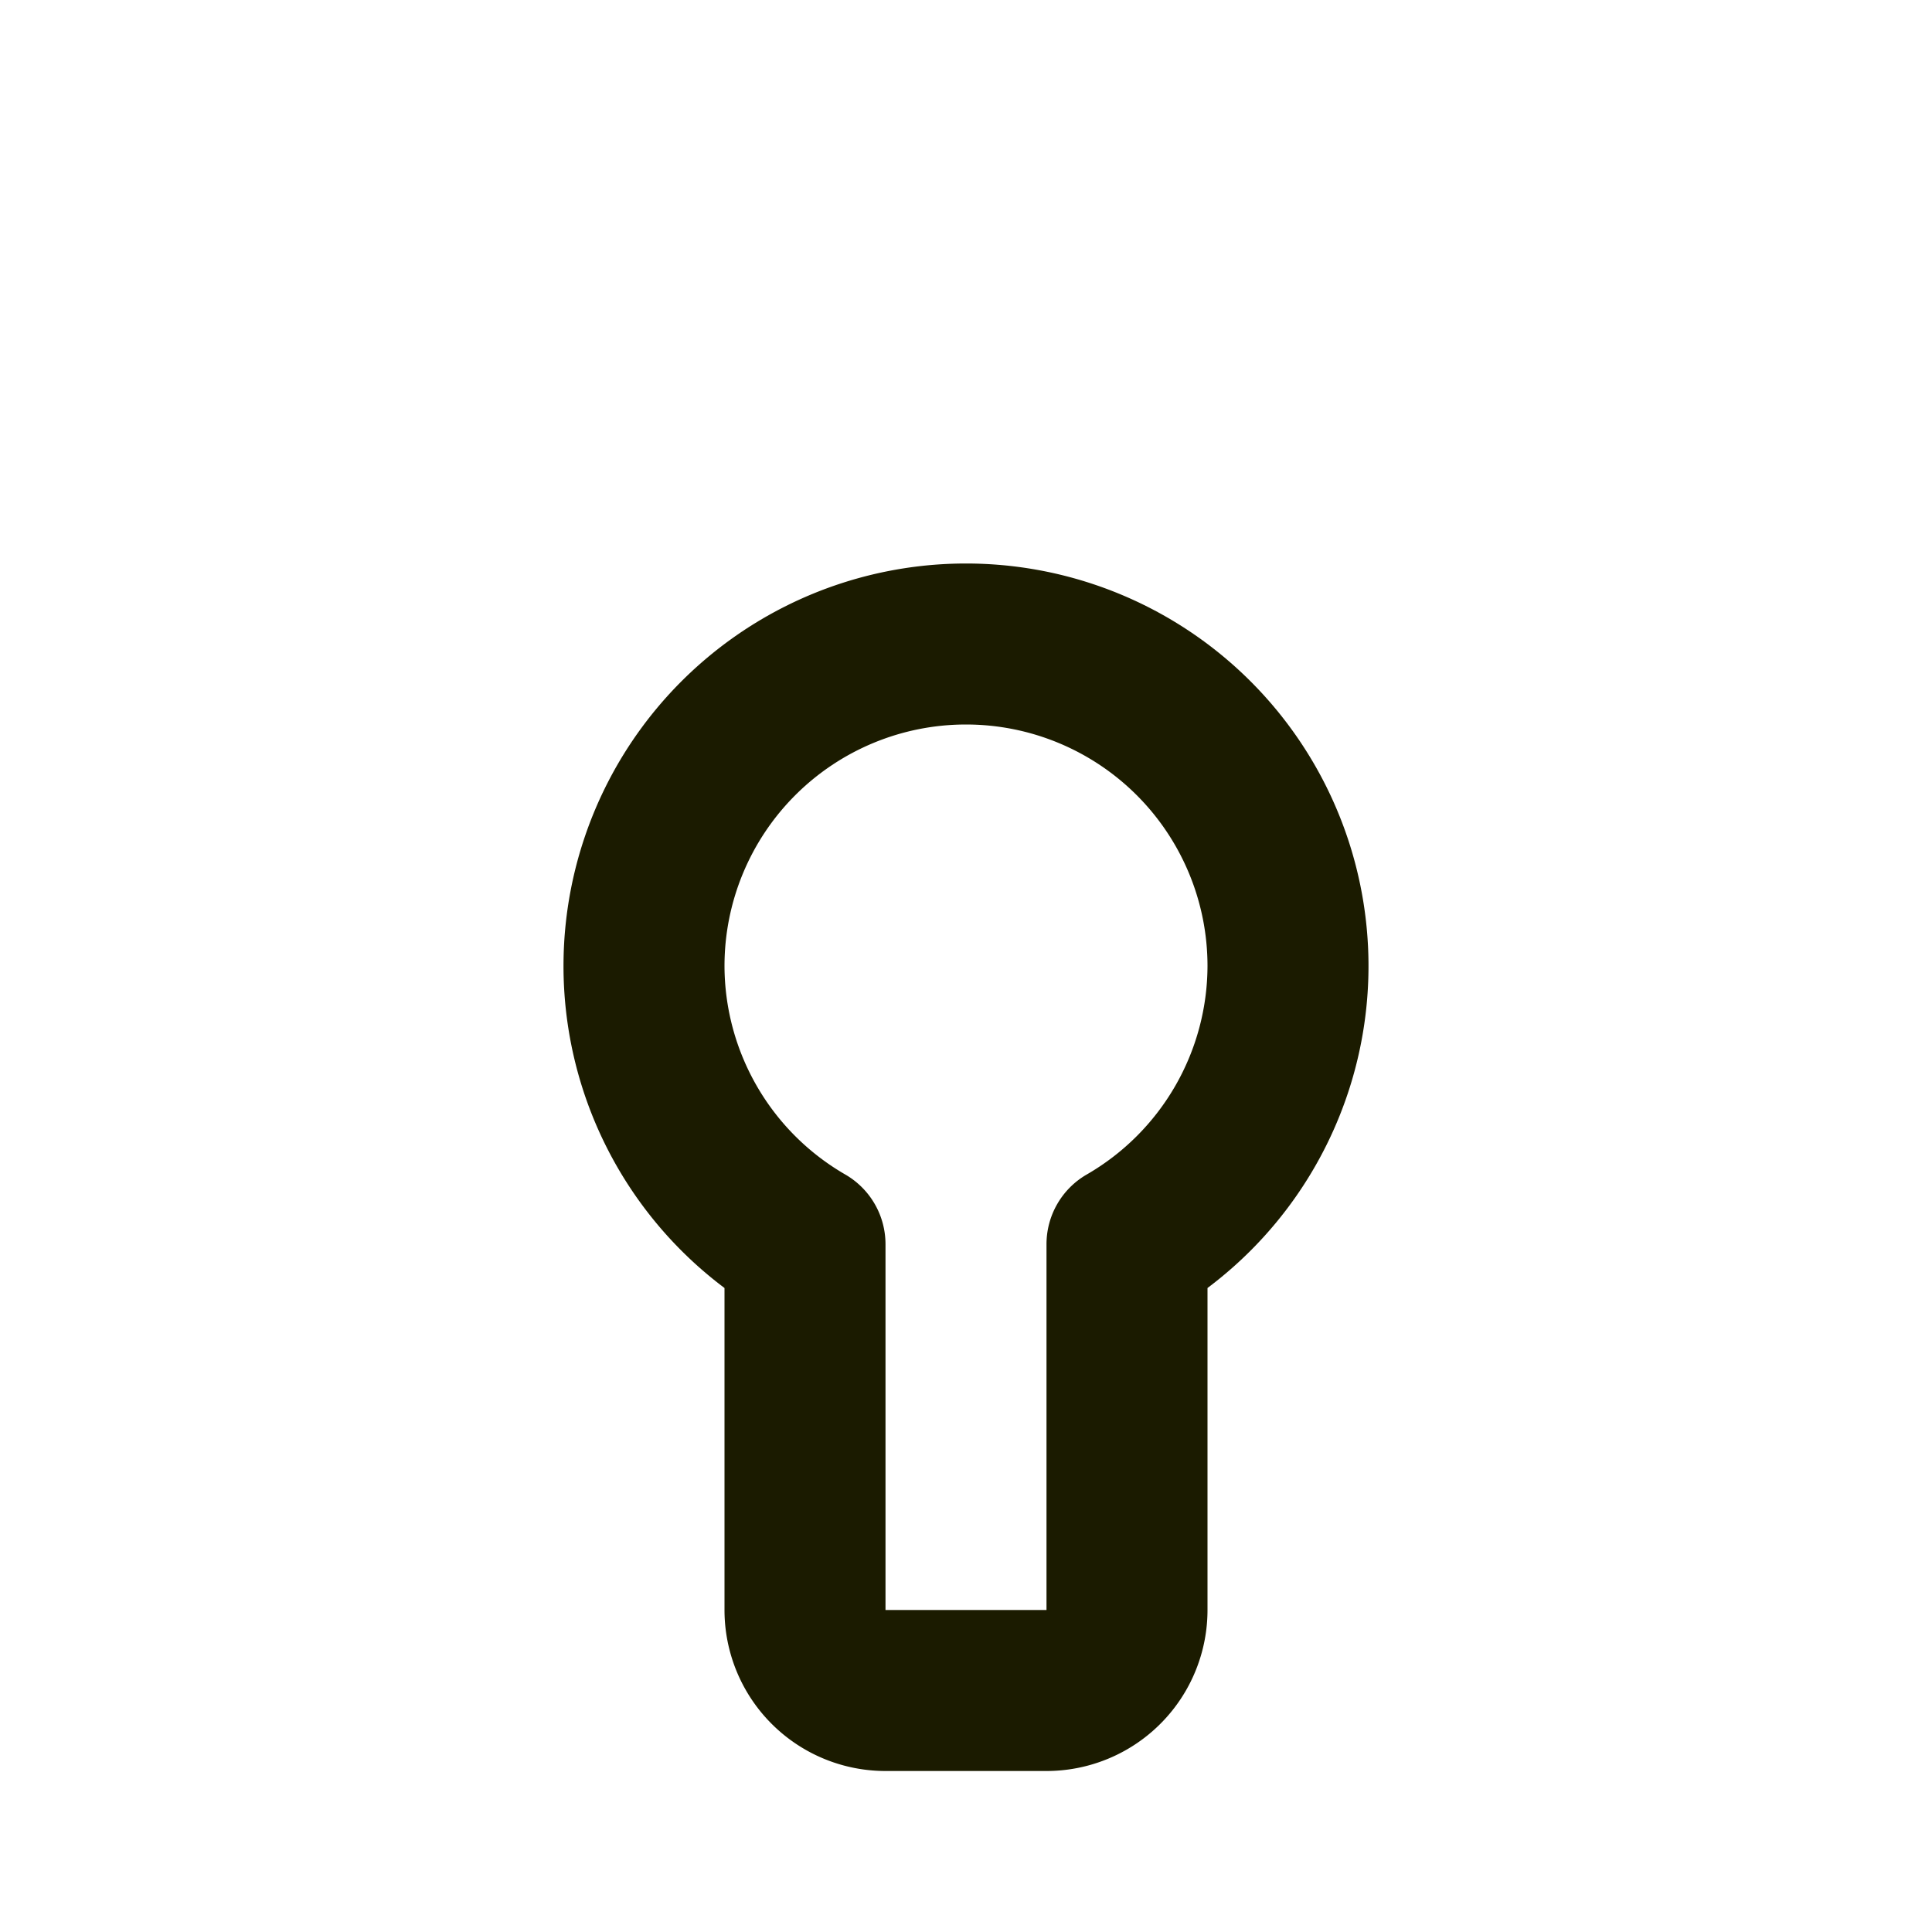 <svg xmlns="http://www.w3.org/2000/svg" viewBox="0 0 24 24">
	<g data-name="Layer 2">
		<g data-name="bulb">
			<rect width="24" height="24" transform="rotate(180 12 12)" opacity="0"/>
			<path fill="#1b1b00" d="M12 7a5 5 0 0 0-3 9v4a2 2 0 0 0 2 2h2a2 2 0 0 0 2-2v-4a5 5 0 0 0-3-9zm1.5 7.59a1 1 0 0 0-.5.87V20h-2v-4.54a1 1 0 0 0-.5-.87A3 3 0 0 1 9 12a3 3 0 0 1 6 0 3 3 0 0 1-1.5 2.59z"/>
		</g>
	</g>
</svg>